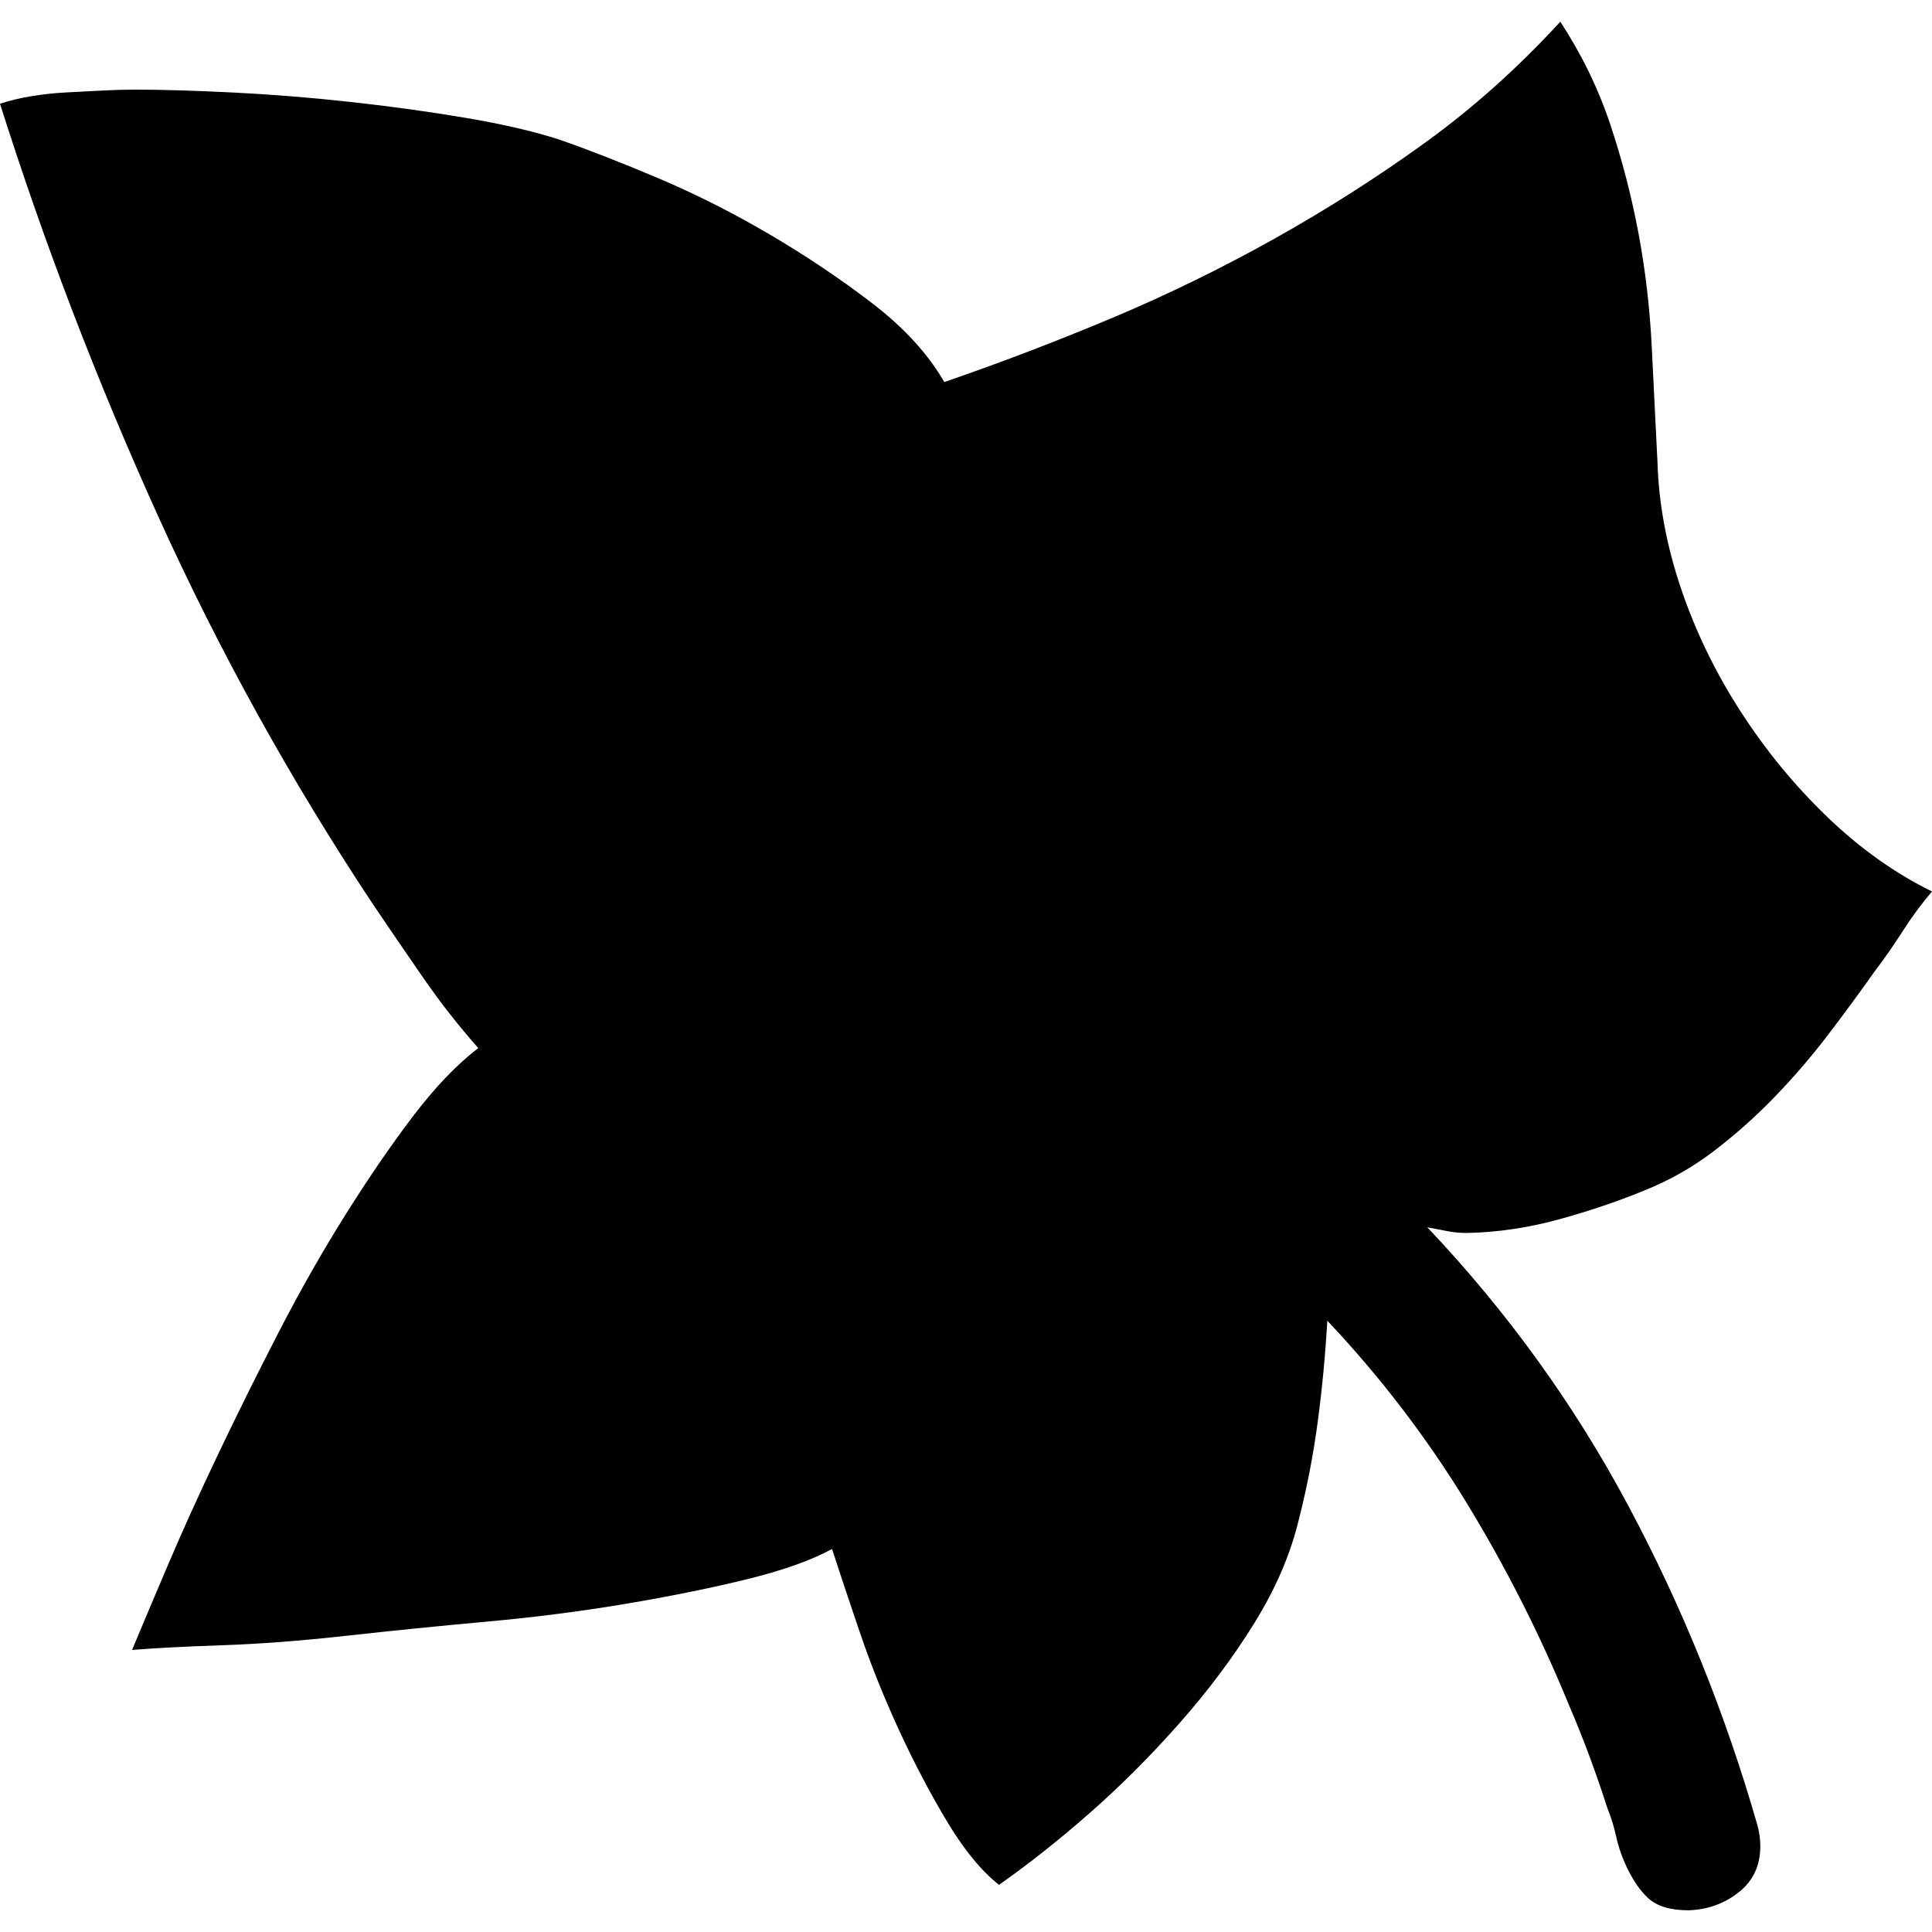 <svg xmlns="http://www.w3.org/2000/svg" width="3em" height="3em" viewBox="0 0 2048 2048"><path fill="currentColor" d="M2048 945q-17 20-31 42t-30 43q-24 34-50 68t-56 65t-64 57t-74 42q-44 18-92 31t-96 14q-11 0-21-2t-21-4q127 134 213 295t137 339q3 11 3 22q0 31-23 49t-53 19q-29 0-43-13t-25-38q-6-14-9-28t-9-29q-9-28-19-55t-22-55q-46-112-109-215t-147-192q-3 53-10 106t-20 104q-13 55-47 110t-80 107t-95 95t-96 76q-28-22-55-67t-51-97t-42-105t-29-87q-33 18-90 32t-128 26t-148 19t-149 15t-131 10t-96 5q15-36 38-90t53-117t64-129t71-125t72-105t69-72q-31-35-58-74t-54-79Q265 762 168 548T0 110q15-5 33-8t37-4t38-2t35-1q42 0 103 3t125 10t123 17t99 23q46 16 105 41t117 59t109 73t77 84q90-31 178-68t172-84t160-102t143-128q34 52 53 109t30 116t14 121t6 121q2 66 25 134t63 130t92 112t111 79"/></svg>